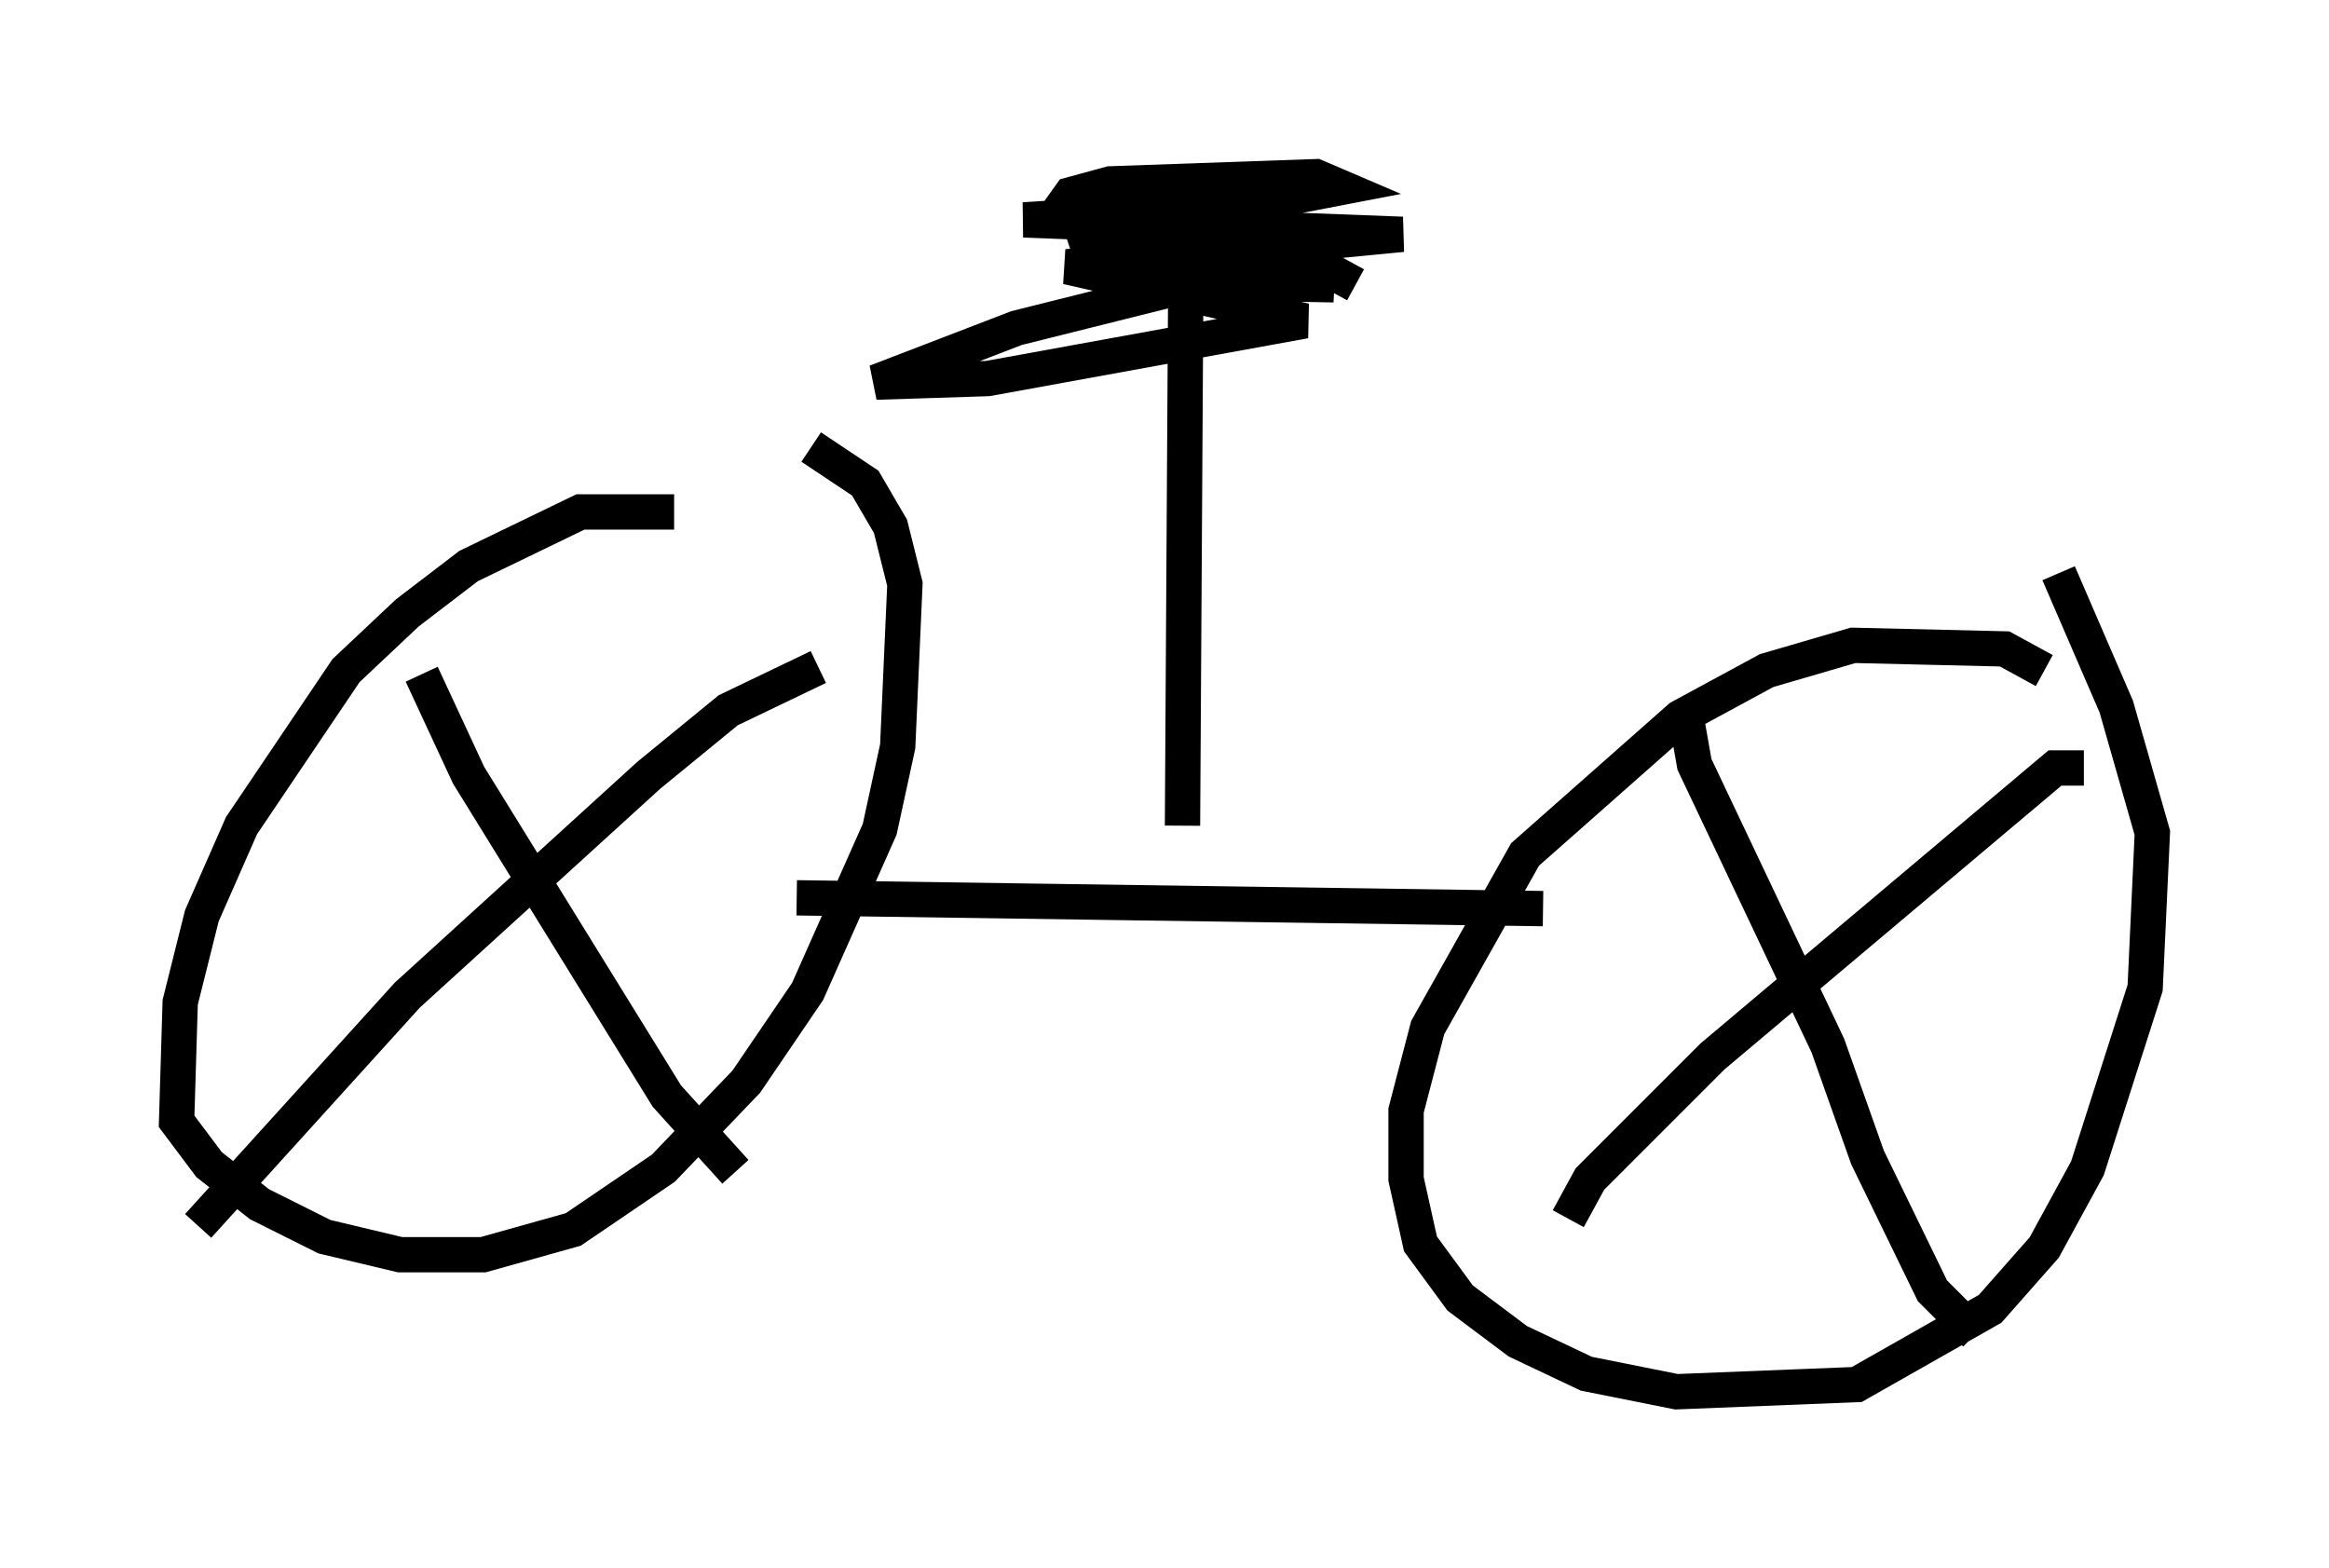<?xml version="1.0" encoding="utf-8" ?>
<svg baseProfile="full" height="44.402" version="1.1" width="65.942" xmlns="http://www.w3.org/2000/svg" xmlns:ev="http://www.w3.org/2001/xml-events" xmlns:xlink="http://www.w3.org/1999/xlink"><defs /><rect fill="white" height="44.402" width="65.942" x="0" y="0" /><path d="M19.904, 14.902 m-0.817, -0.408 l-2.654, 0.0 -3.165, 1.531 l-1.735, 1.327 -1.735, 1.633 l-2.96, 4.39 -1.123, 2.552 l-0.613, 2.45 -0.102, 3.369 l0.919, 1.225 1.429, 1.123 l1.838, 0.919 2.144, 0.51 l2.348, 0.0 2.552, -0.715 l2.552, -1.735 2.348, -2.45 l1.735, -2.552 2.042, -4.594 l0.51, -2.348 0.204, -4.594 l-0.408, -1.633 -0.715, -1.225 l-1.531, -1.021 m34.913, 6.329 l-1.123, -0.613 -4.288, -0.102 l-2.45, 0.715 -2.45, 1.327 l-4.39, 3.879 -2.756, 4.9 l-0.613, 2.348 0.0, 1.94 l0.408, 1.838 1.123, 1.531 l1.633, 1.225 1.94, 0.919 l2.552, 0.51 5.104, -0.204 l3.777, -2.144 1.531, -1.735 l1.225, -2.246 1.633, -5.104 l0.204, -4.39 -1.021, -3.573 l-1.633, -3.777 m-10.617, 3.675 l0.306, 1.735 3.777, 7.963 l1.123, 3.165 1.838, 3.777 l1.225, 1.225 m3.063, -16.027 l-0.817, 0.0 -9.698, 8.167 l-3.471, 3.471 -0.613, 1.123 m-32.463, -15.415 l1.327, 2.858 5.615, 9.086 l1.94, 2.144 m2.348, -14.292 l-2.552, 1.225 -2.246, 1.838 l-6.84, 6.227 -5.921, 6.533 m38.078, -8.983 l-21.131, -0.306 m10.923, -2.042 l0.102, -16.844 m4.798, 1.531 l-1.123, -0.613 -1.94, -0.408 l-4.492, 0.0 0.204, 0.613 l1.429, 0.306 5.308, 0.102 l-2.552, -0.204 -1.94, 0.306 l-4.492, 1.123 -3.981, 1.531 l3.165, -0.102 8.983, -1.633 l-6.738, -1.531 9.494, -0.919 l-10.719, -0.408 6.329, -0.408 l2.654, -0.51 -0.715, -0.306 l-5.819, 0.204 -1.123, 0.306 l-0.51, 0.715 " fill="none" stroke="black" stroke-width="1" /></svg>